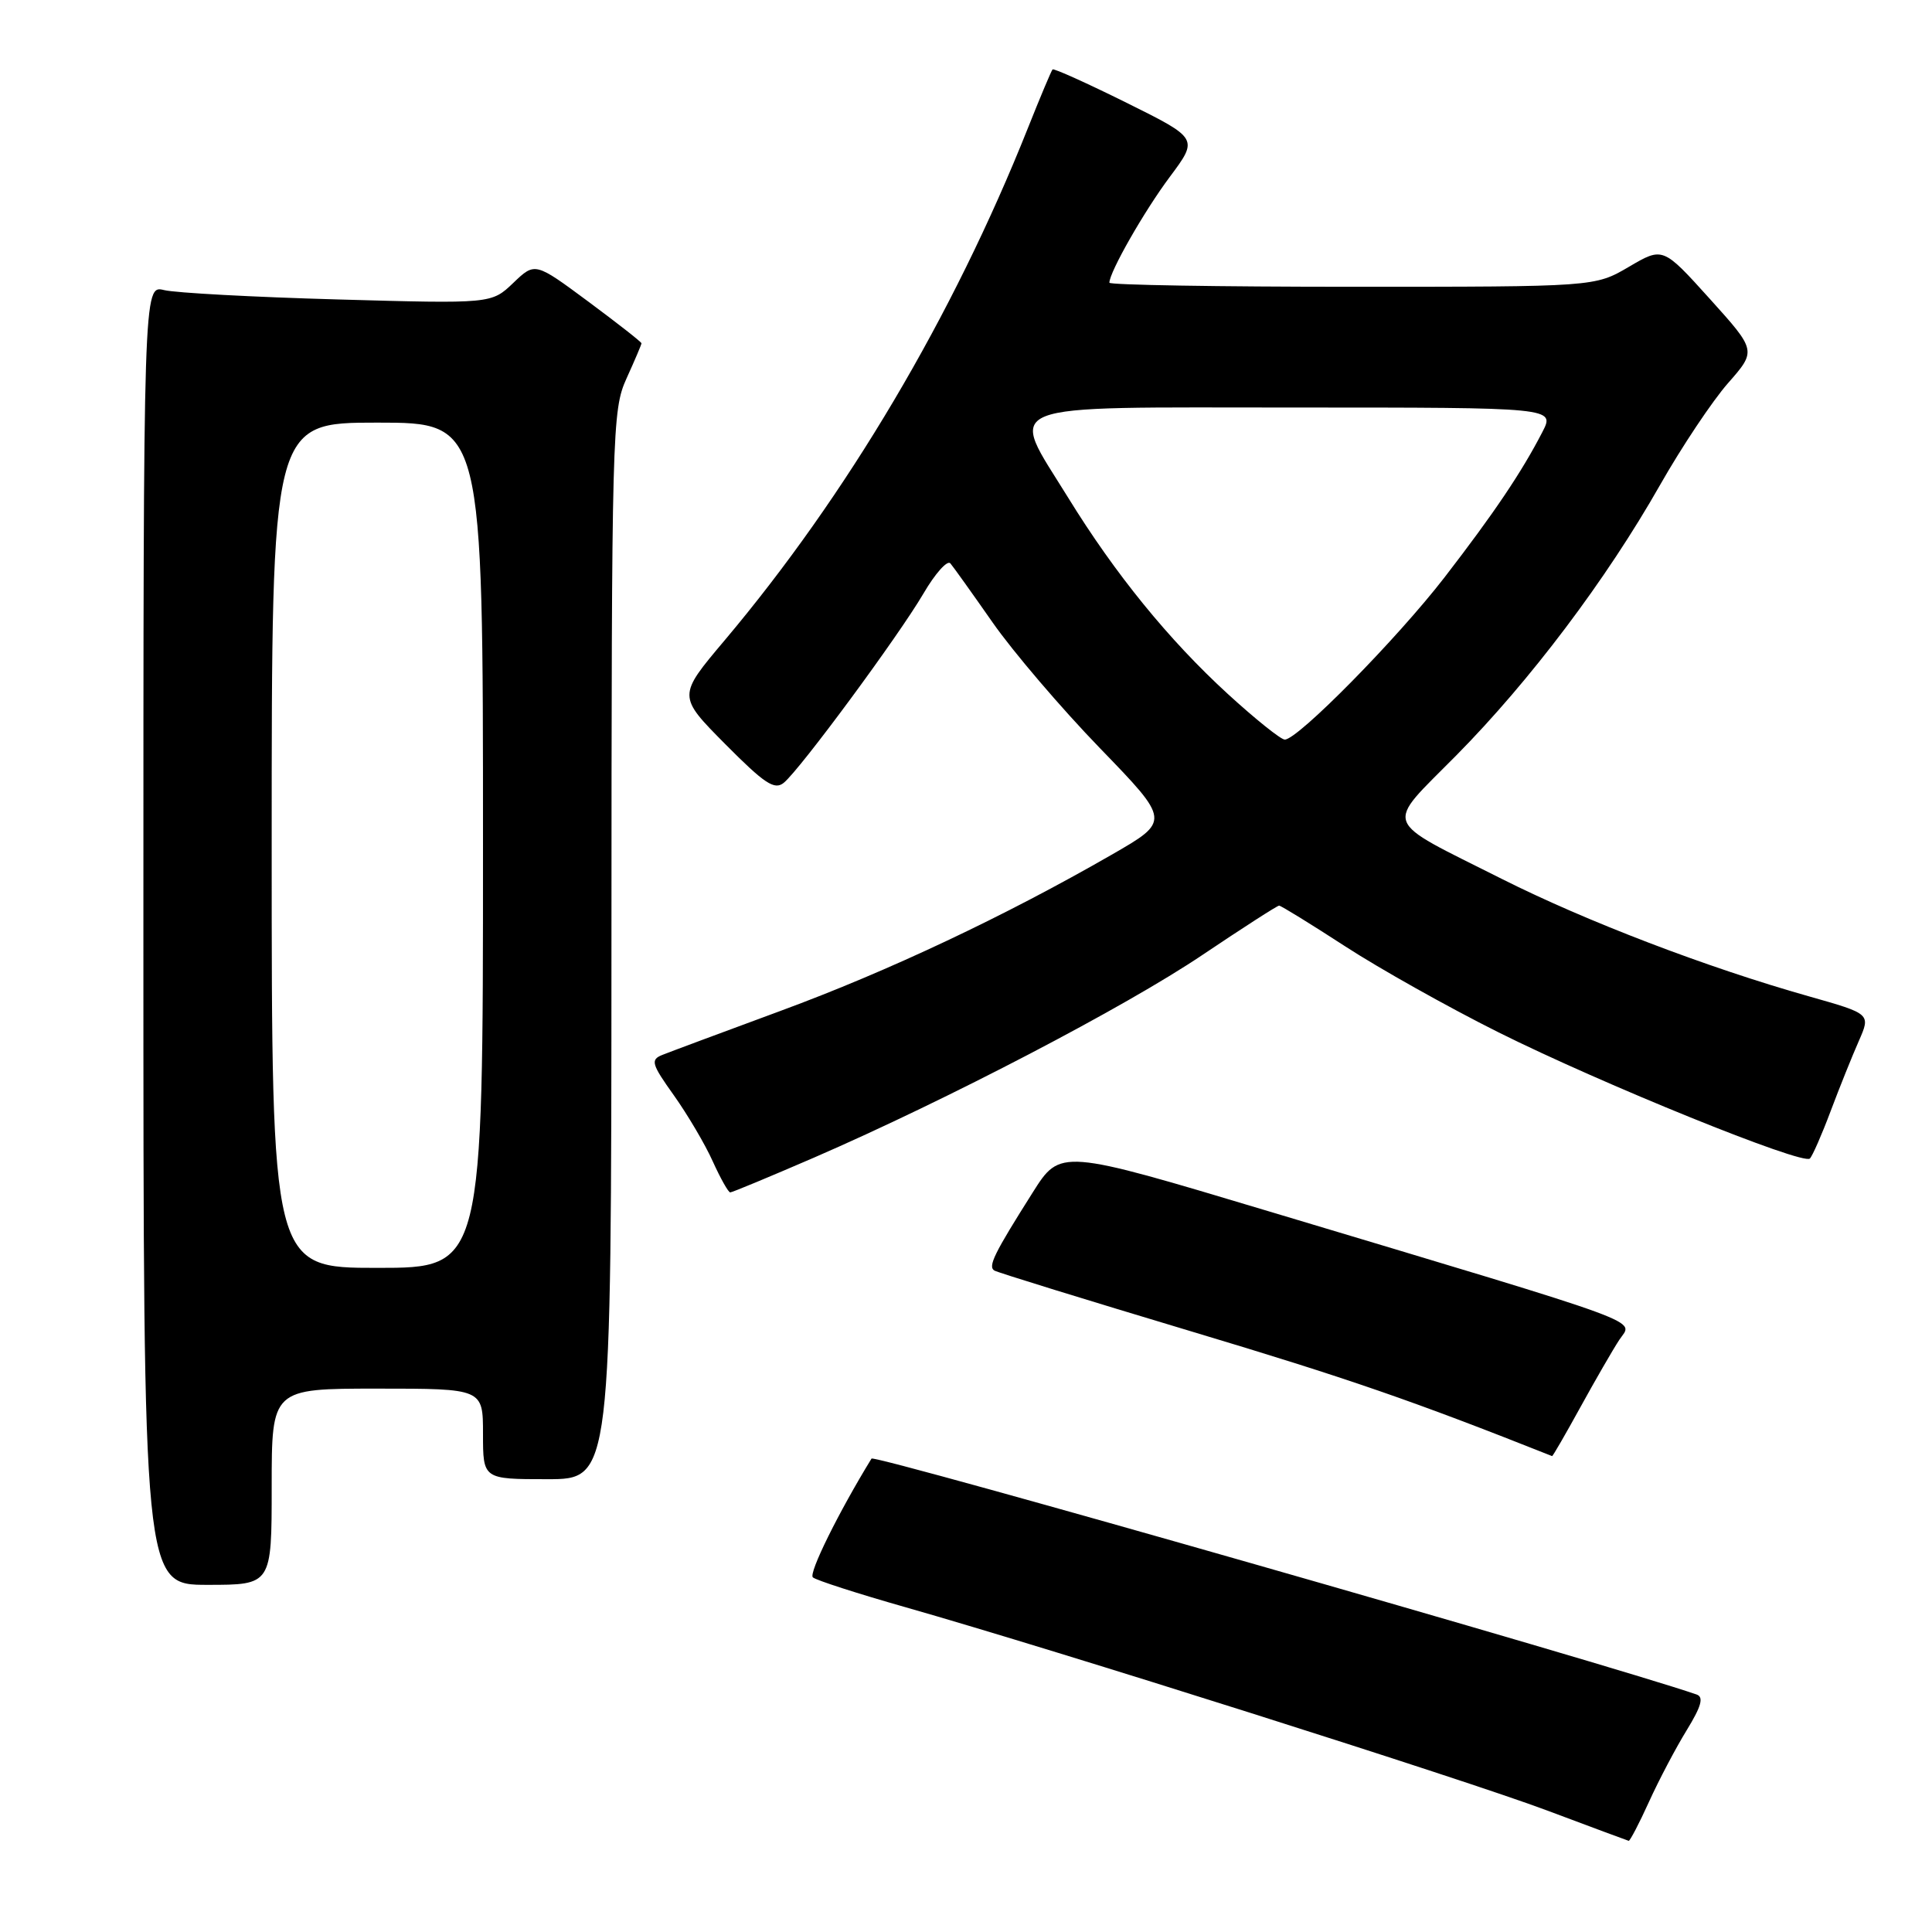 <?xml version="1.0" encoding="UTF-8" standalone="no"?>
<!DOCTYPE svg PUBLIC "-//W3C//DTD SVG 1.1//EN" "http://www.w3.org/Graphics/SVG/1.1/DTD/svg11.dtd" >
<svg xmlns="http://www.w3.org/2000/svg" xmlns:xlink="http://www.w3.org/1999/xlink" version="1.1" viewBox="0 0 256 256">
 <g >
 <path fill="currentColor"
d=" M 218.50 238.75 C 219.81 235.86 222.07 231.58 223.51 229.24 C 225.44 226.09 225.78 224.87 224.81 224.53 C 212.97 220.45 115.85 192.68 115.48 193.27 C 111.13 200.36 107.11 208.49 107.71 209.01 C 108.14 209.39 113.67 211.17 120.00 212.97 C 139.81 218.61 194.02 235.78 205.00 239.90 C 210.78 242.07 215.64 243.87 215.81 243.92 C 215.97 243.96 217.19 241.64 218.50 238.75 Z  M 36.00 197.00 C 36.00 184.00 36.00 184.00 50.00 184.00 C 64.00 184.00 64.00 184.00 64.00 190.00 C 64.00 196.00 64.00 196.00 72.50 196.00 C 81.00 196.00 81.00 196.00 81.02 125.25 C 81.04 56.92 81.11 54.35 83.02 50.14 C 84.11 47.74 85.00 45.65 85.00 45.49 C 85.00 45.32 81.83 42.84 77.95 39.96 C 70.89 34.73 70.89 34.73 68.01 37.49 C 65.12 40.25 65.12 40.25 44.81 39.68 C 33.64 39.37 23.26 38.81 21.75 38.44 C 19.00 37.77 19.00 37.77 19.00 123.88 C 19.00 210.00 19.00 210.00 27.50 210.00 C 36.00 210.00 36.00 210.00 36.00 197.00 Z  M 209.41 186.46 C 211.39 182.86 213.71 178.84 214.57 177.53 C 216.38 174.77 219.66 175.97 168.00 160.47 C 140.50 152.22 140.50 152.22 136.84 158.01 C 131.73 166.09 130.88 167.81 131.75 168.35 C 132.17 168.61 143.91 172.23 157.83 176.41 C 178.71 182.67 187.20 185.61 205.66 192.94 C 205.75 192.97 207.43 190.06 209.41 186.46 Z  M 107.86 153.39 C 125.55 145.71 149.09 133.43 159.35 126.52 C 164.68 122.94 169.24 120.00 169.49 120.00 C 169.73 120.00 173.66 122.42 178.22 125.38 C 182.77 128.34 191.90 133.46 198.50 136.76 C 212.23 143.62 238.90 154.43 239.82 153.51 C 240.16 153.17 241.41 150.33 242.58 147.20 C 243.76 144.06 245.44 139.89 246.31 137.92 C 247.88 134.34 247.88 134.34 239.69 132.02 C 226.20 128.21 210.15 122.07 199.00 116.46 C 182.88 108.34 183.41 109.77 192.96 100.10 C 202.76 90.18 212.83 76.82 219.95 64.29 C 222.83 59.22 226.89 53.14 228.97 50.77 C 232.75 46.47 232.75 46.47 226.55 39.59 C 220.34 32.71 220.34 32.71 215.83 35.36 C 211.32 38.00 211.32 38.00 179.16 38.00 C 161.47 38.00 147.00 37.76 147.00 37.46 C 147.00 36.06 151.61 27.98 155.01 23.43 C 158.80 18.35 158.80 18.35 149.28 13.62 C 144.05 11.03 139.63 9.03 139.47 9.20 C 139.31 9.36 137.83 12.88 136.19 17.00 C 126.27 41.90 112.22 65.62 96.00 84.87 C 89.79 92.23 89.79 92.23 96.08 98.58 C 101.31 103.85 102.63 104.73 103.86 103.72 C 106.03 101.94 119.04 84.31 122.36 78.65 C 123.92 75.98 125.53 74.18 125.93 74.65 C 126.33 75.12 128.85 78.65 131.54 82.50 C 134.23 86.35 140.62 93.84 145.75 99.14 C 155.08 108.78 155.08 108.78 147.29 113.26 C 133.20 121.37 117.72 128.68 103.50 133.92 C 95.80 136.76 88.71 139.40 87.74 139.79 C 86.17 140.43 86.33 140.99 89.30 145.15 C 91.11 147.70 93.44 151.64 94.45 153.90 C 95.47 156.15 96.51 158.00 96.76 158.00 C 97.01 158.00 102.01 155.92 107.86 153.39 Z  M 36.00 112.00 C 36.00 56.00 36.00 56.00 50.00 56.00 C 64.00 56.00 64.00 56.00 64.00 112.00 C 64.00 168.00 64.00 168.00 50.00 168.00 C 36.00 168.00 36.00 168.00 36.00 112.00 Z  M 162.70 91.96 C 154.88 84.80 147.76 76.05 141.54 65.95 C 133.62 53.11 131.38 54.00 171.53 54.00 C 206.05 54.00 206.05 54.00 204.37 57.25 C 201.64 62.55 197.96 68.01 191.41 76.50 C 185.13 84.63 171.97 98.00 170.24 98.00 C 169.72 98.00 166.33 95.28 162.70 91.96 Z "/>
</g>
</svg>